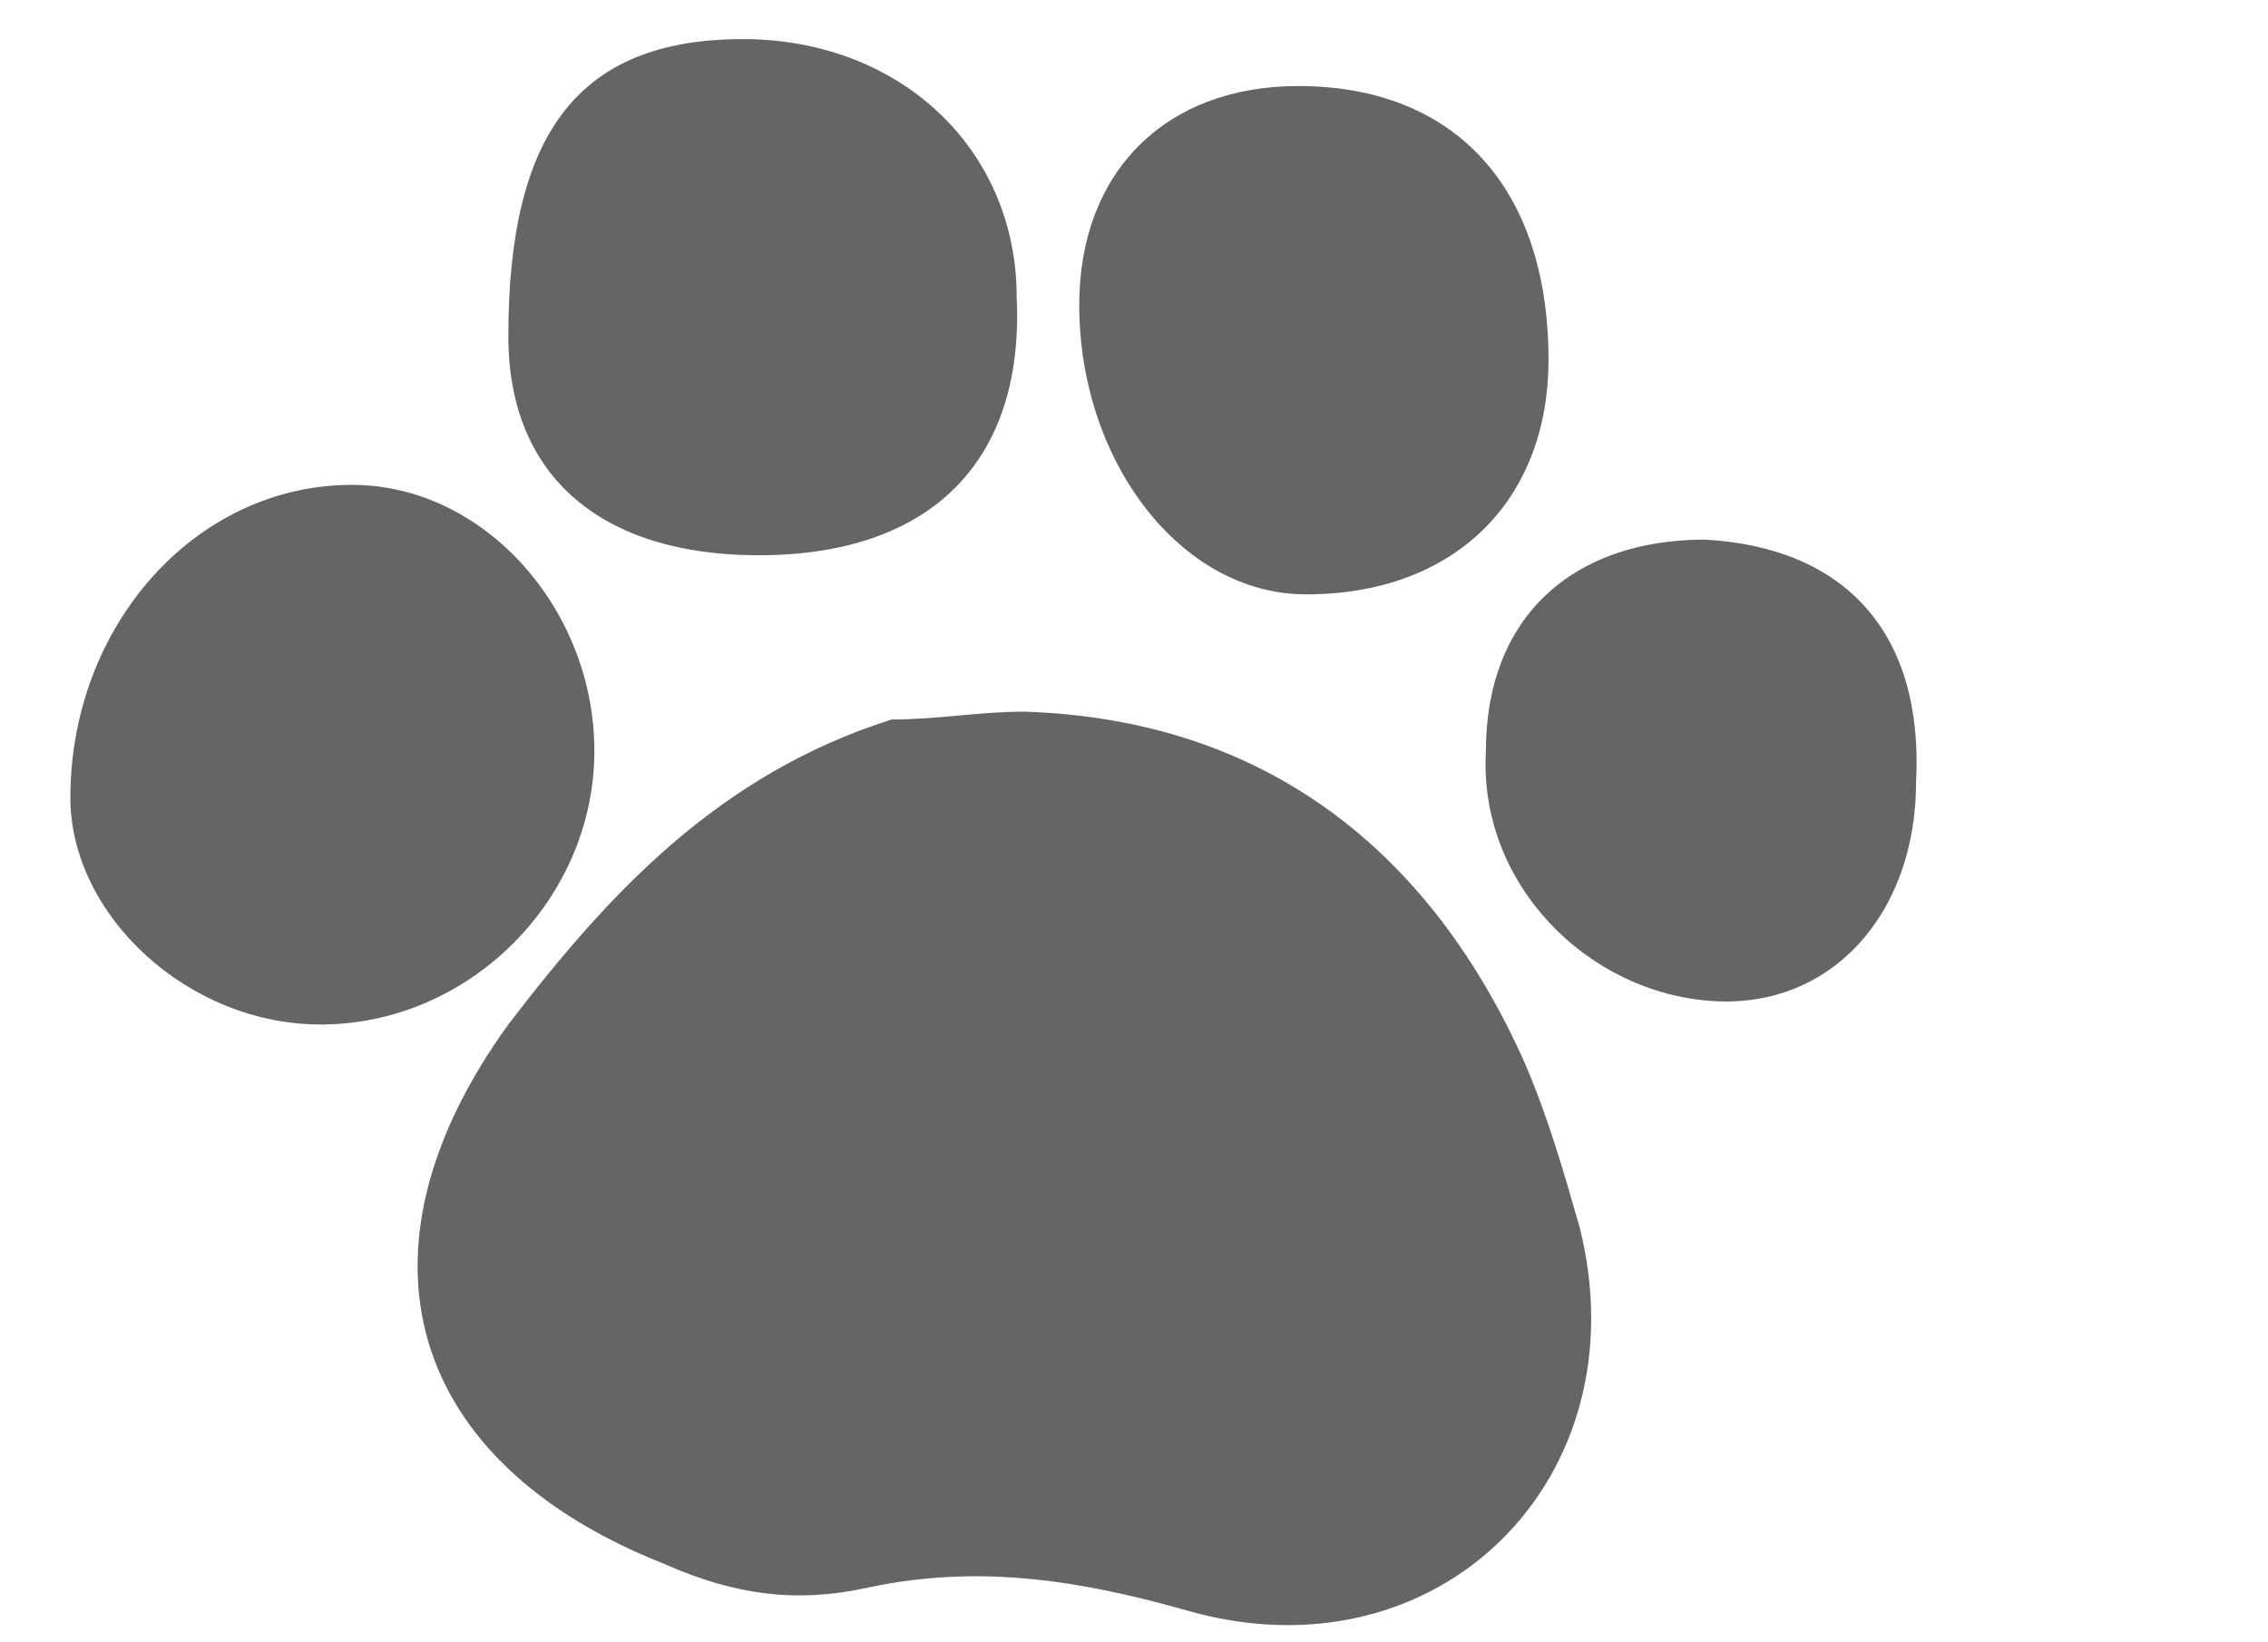 <?xml version="1.0" encoding="utf-8"?>
<!-- Generator: Adobe Illustrator 24.1.0, SVG Export Plug-In . SVG Version: 6.00 Build 0)  -->
<svg version="1.1" id="Layer_1" xmlns="http://www.w3.org/2000/svg" xmlns:xlink="http://www.w3.org/1999/xlink" x="0px" y="0px"
	 viewBox="8 6 29 21" style="enable-background:new 0 0 40 30;" xml:space="preserve">
<style type="text/css">.st0{fill:#656565;}</style>
<g class="st0">
	<g>
		<path d="M21.1,15.1c3.1,0.1,5.2,1.8,6.4,4.5c0.3,0.7,0.5,1.4,0.7,2.1c0.8,3.2-1.8,5.8-5,4.9c-1.4-0.4-2.7-0.6-4.1-0.3
			c-0.9,0.2-1.7,0.1-2.6-0.3c-3.3-1.3-4.1-4-2-6.9c1.3-1.7,2.7-3.2,4.9-3.9C20,15.2,20.5,15.1,21.1,15.1z"/>
		<path d="M15.6,15.6c0,1.9-1.6,3.5-3.5,3.5c-1.7,0-3.2-1.4-3.2-2.9c0-2.2,1.6-4,3.6-4C14.2,12.2,15.6,13.8,15.6,15.6z"/>
		<path d="M17.7,13.1c-2,0-3.2-1-3.2-2.8c0-2.6,0.9-3.8,3-3.8c2,0,3.5,1.4,3.5,3.3C21.1,11.9,19.9,13.1,17.7,13.1z"/>
		<path d="M27.8,10.6c0,1.8-1.2,3-3.1,3c-1.6,0-2.9-1.7-2.9-3.7c0-1.7,1.1-2.8,2.8-2.8C26.6,7.1,27.8,8.4,27.8,10.6z"/>
		<path d="M32.5,16c0,1.7-1.1,2.9-2.6,2.8c-1.6-0.1-3-1.5-2.9-3.2c0-1.7,1.1-2.7,2.8-2.7C31.6,13,32.6,14.1,32.5,16z"/>
	</g>
</g>
</svg>
